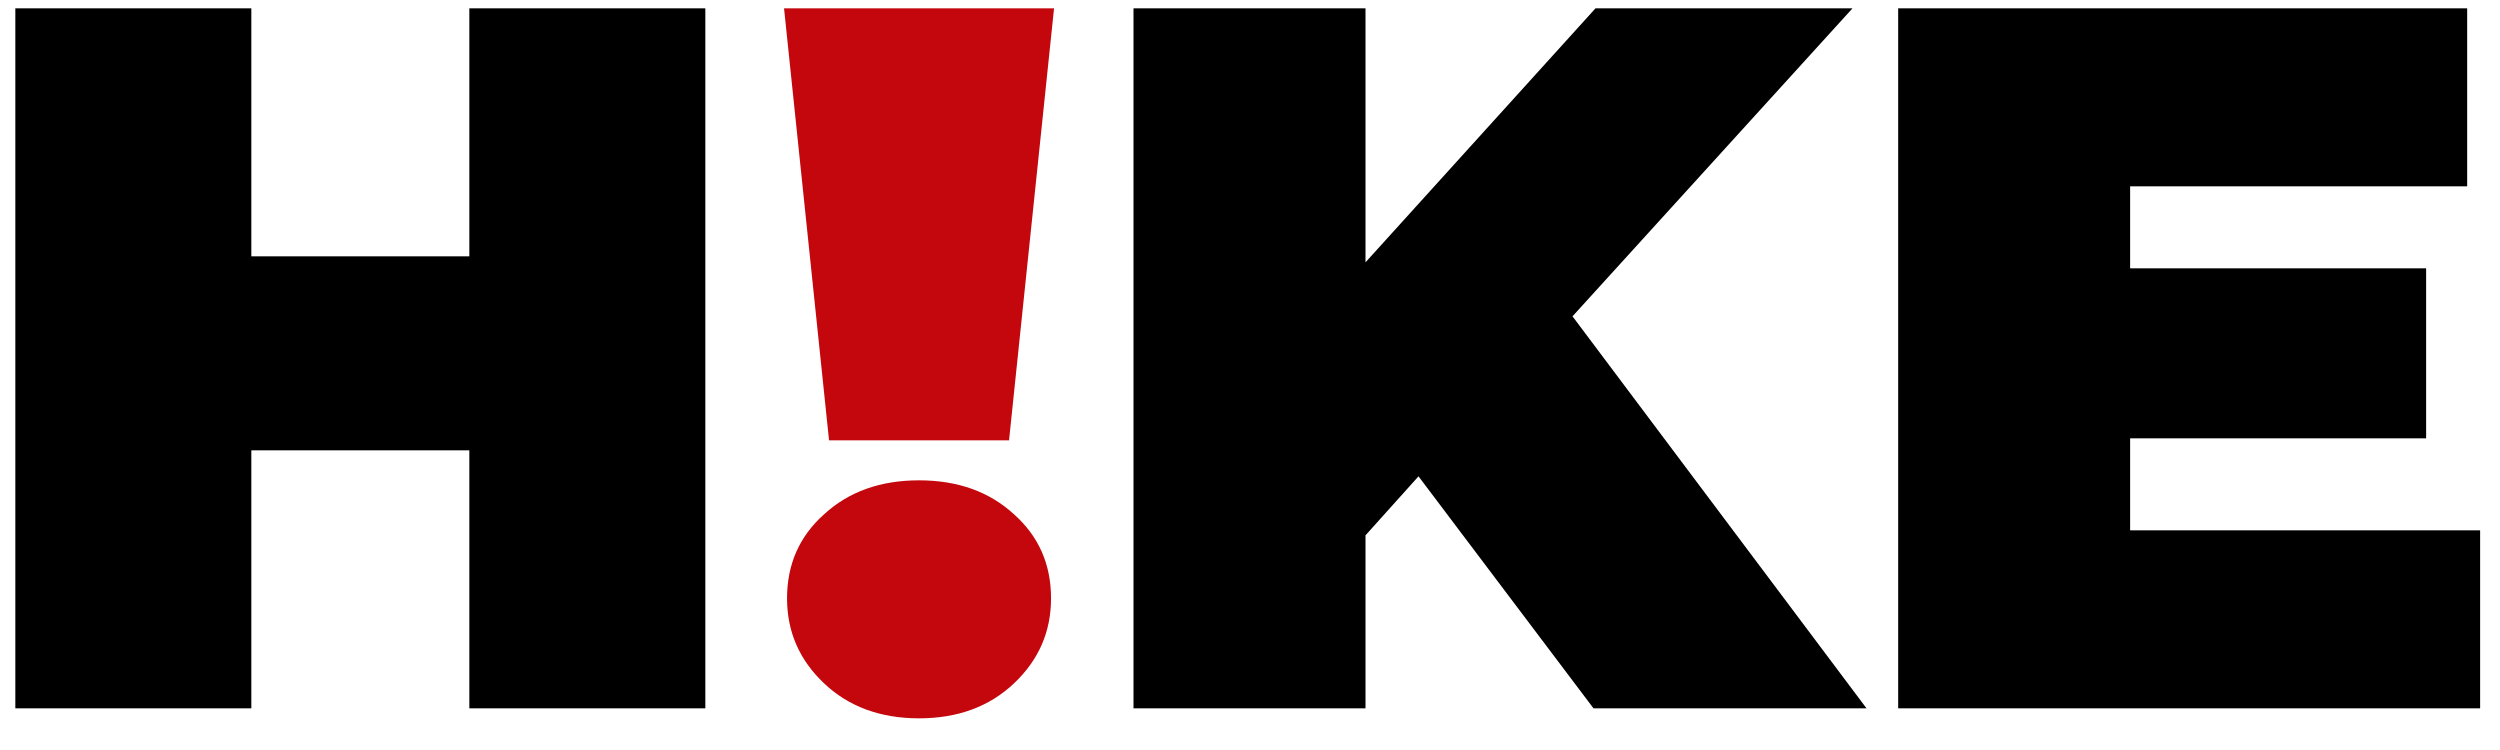 <svg width="60" height="18" viewBox="0 0 60 18" fill="none" xmlns="http://www.w3.org/2000/svg">
<path d="M16.928 0.2V17H11.264V10.808H6.032V17H0.368V0.2H6.032V6.152H11.264V0.2H16.928ZM34.044 11.432L32.772 12.848V17H27.204V0.2H32.772V6.296L38.292 0.2H44.46L37.74 7.592L44.796 17H38.244L34.044 11.432ZM59.523 12.728V17H45.556V0.2H59.212V4.472H51.123V6.44H58.227V10.52H51.123V12.728H59.523Z" fill="black"/>
<path d="M18.817 0.2H25.297L24.217 10.568H19.897L18.817 0.2ZM22.057 17.24C21.129 17.24 20.369 16.96 19.777 16.4C19.185 15.84 18.889 15.16 18.889 14.36C18.889 13.544 19.185 12.872 19.777 12.344C20.369 11.8 21.129 11.528 22.057 11.528C22.985 11.528 23.745 11.8 24.337 12.344C24.929 12.872 25.225 13.544 25.225 14.36C25.225 15.16 24.929 15.84 24.337 16.4C23.745 16.96 22.985 17.24 22.057 17.24Z" fill="#C3070D"/>
</svg>
